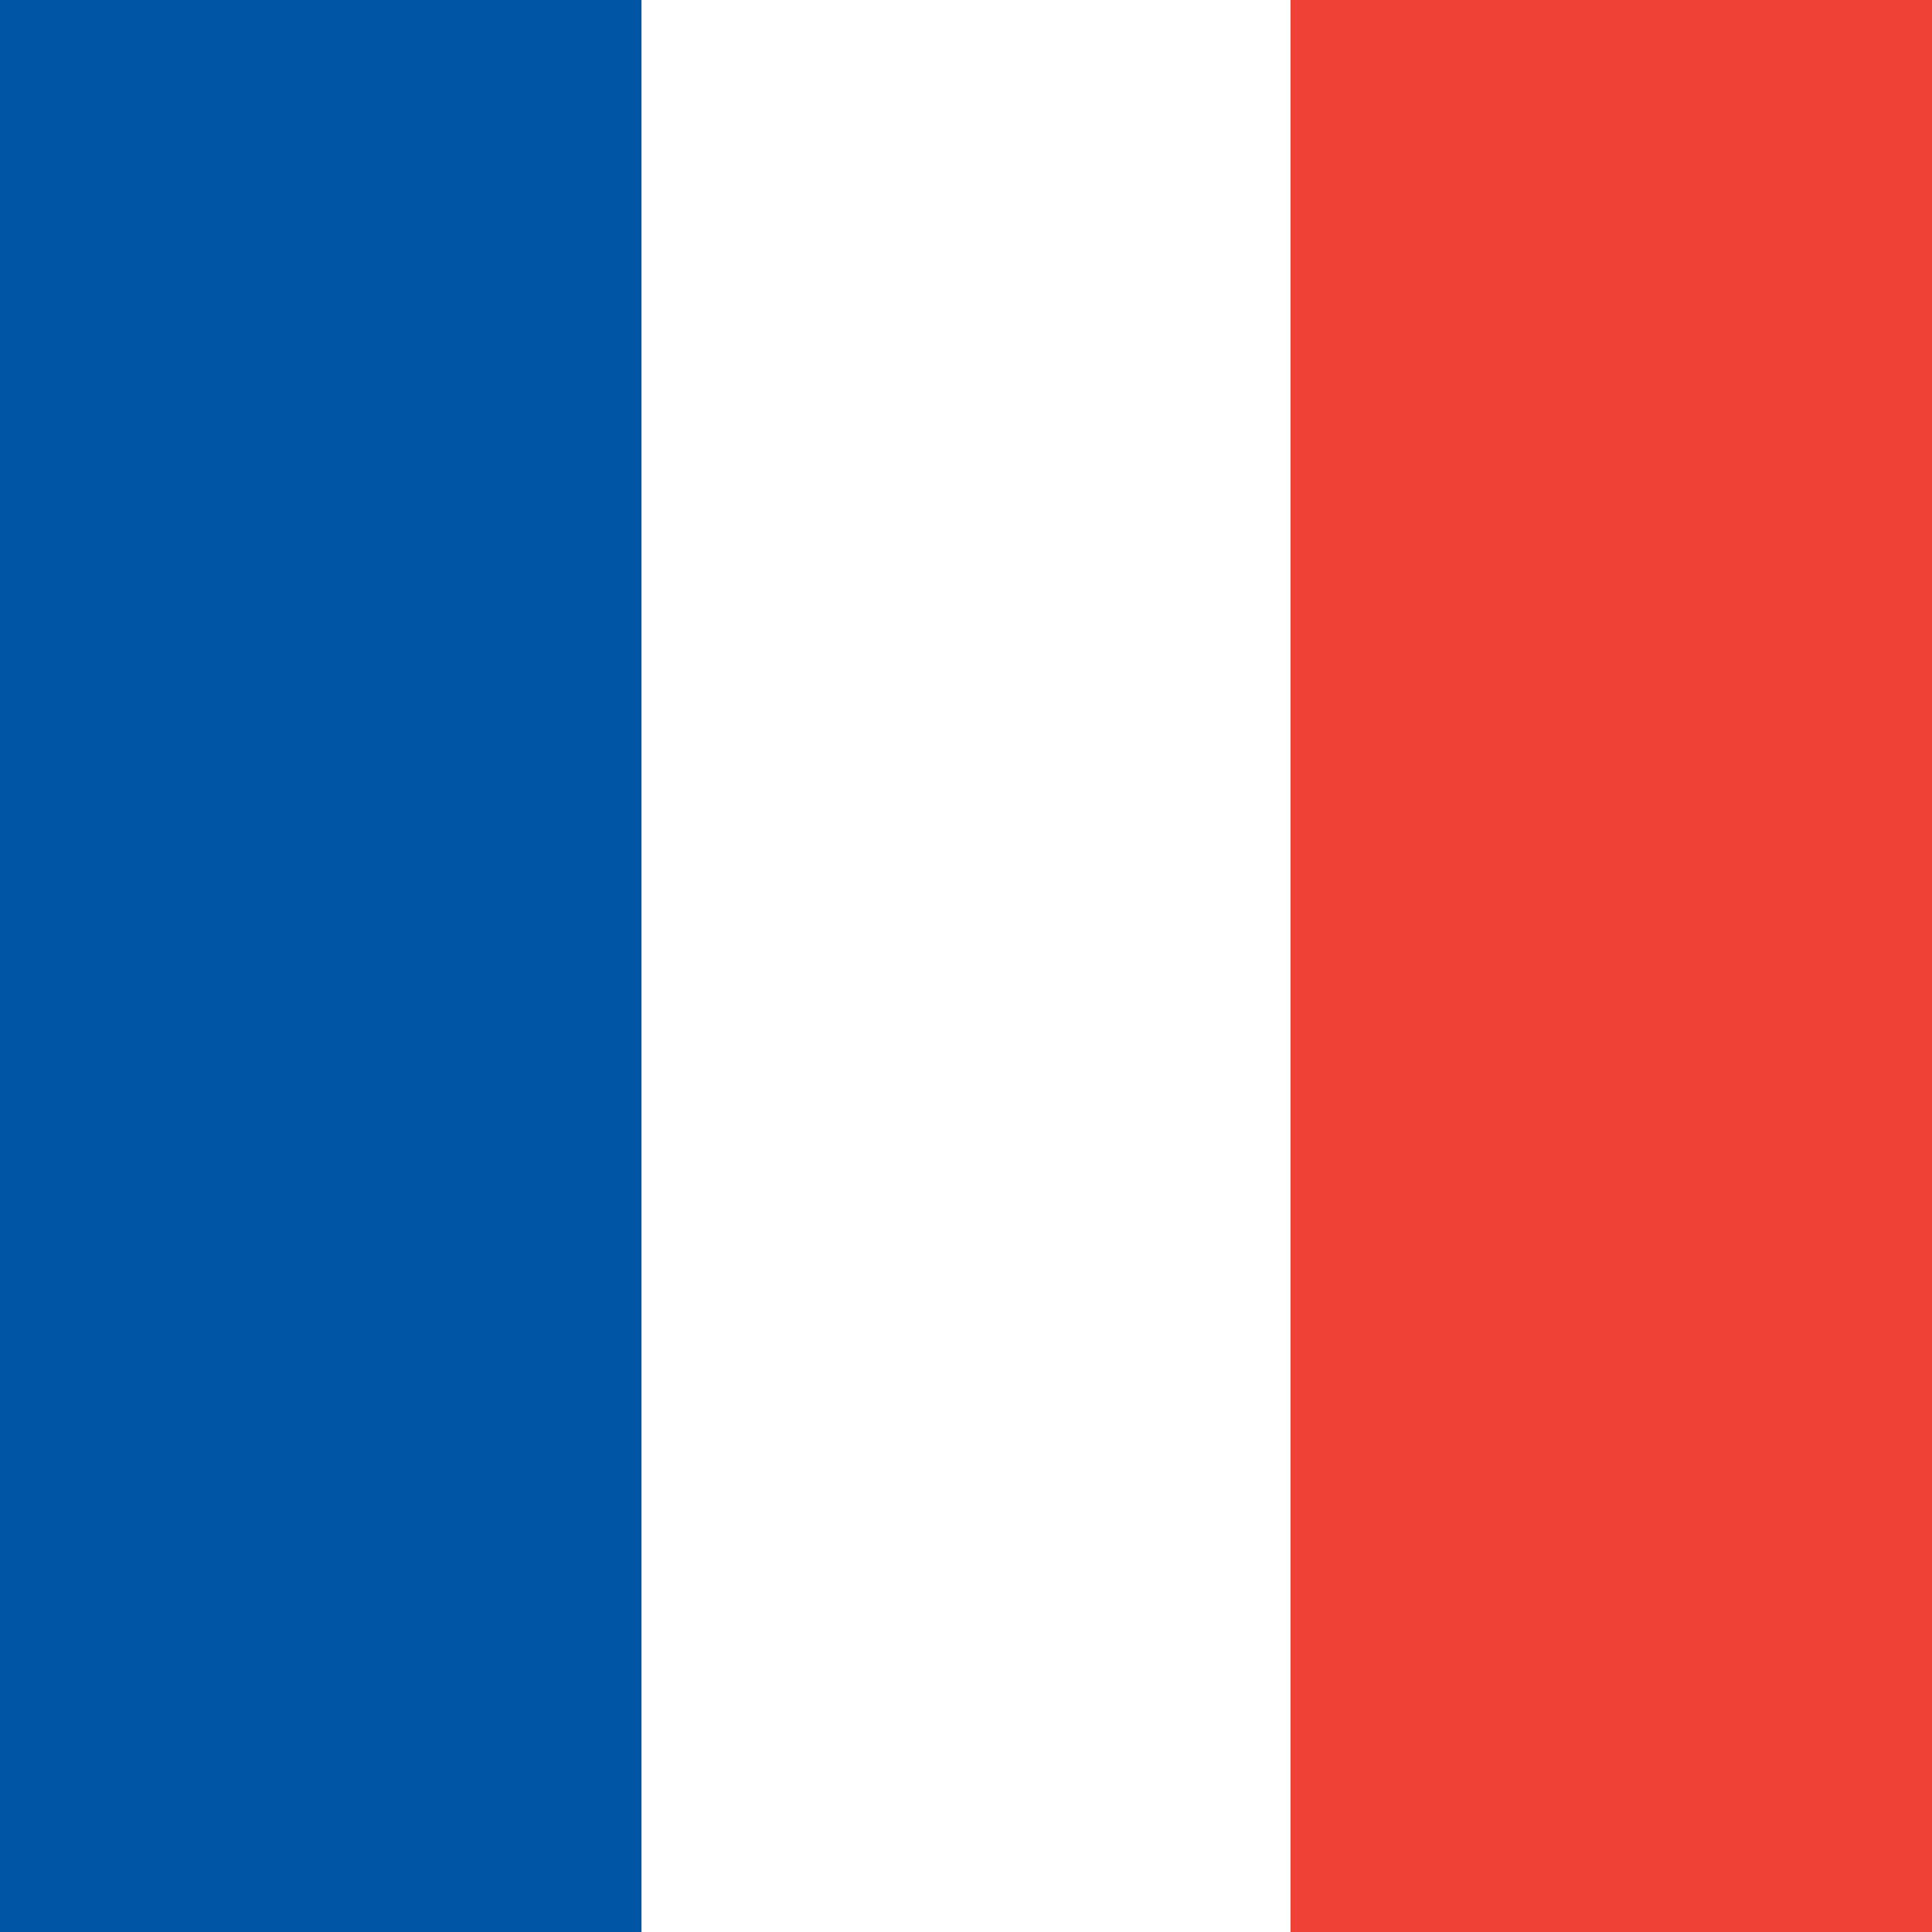 <?xml version="1.0" encoding="UTF-8"?>
<svg width="256px" height="256px" viewBox="0 0 256 256" version="1.1" xmlns="http://www.w3.org/2000/svg" xmlns:xlink="http://www.w3.org/1999/xlink">
    <!-- Generator: Sketch 55.2 (78181) - https://sketchapp.com -->
    <title>psm</title>
    <desc>Created with Sketch.</desc>
    <g id="psm" stroke="none" stroke-width="1" fill="none" fill-rule="evenodd">
        <rect id="Rectangle" fill="#FFFFFF" x="0" y="0" width="256" height="256"></rect>
        <rect id="Rectangle" fill="#0055A4" x="0" y="0" width="85" height="256"></rect>
        <rect id="Rectangle" fill="#EF4135" x="171" y="0" width="85" height="256"></rect>
    </g>
</svg>